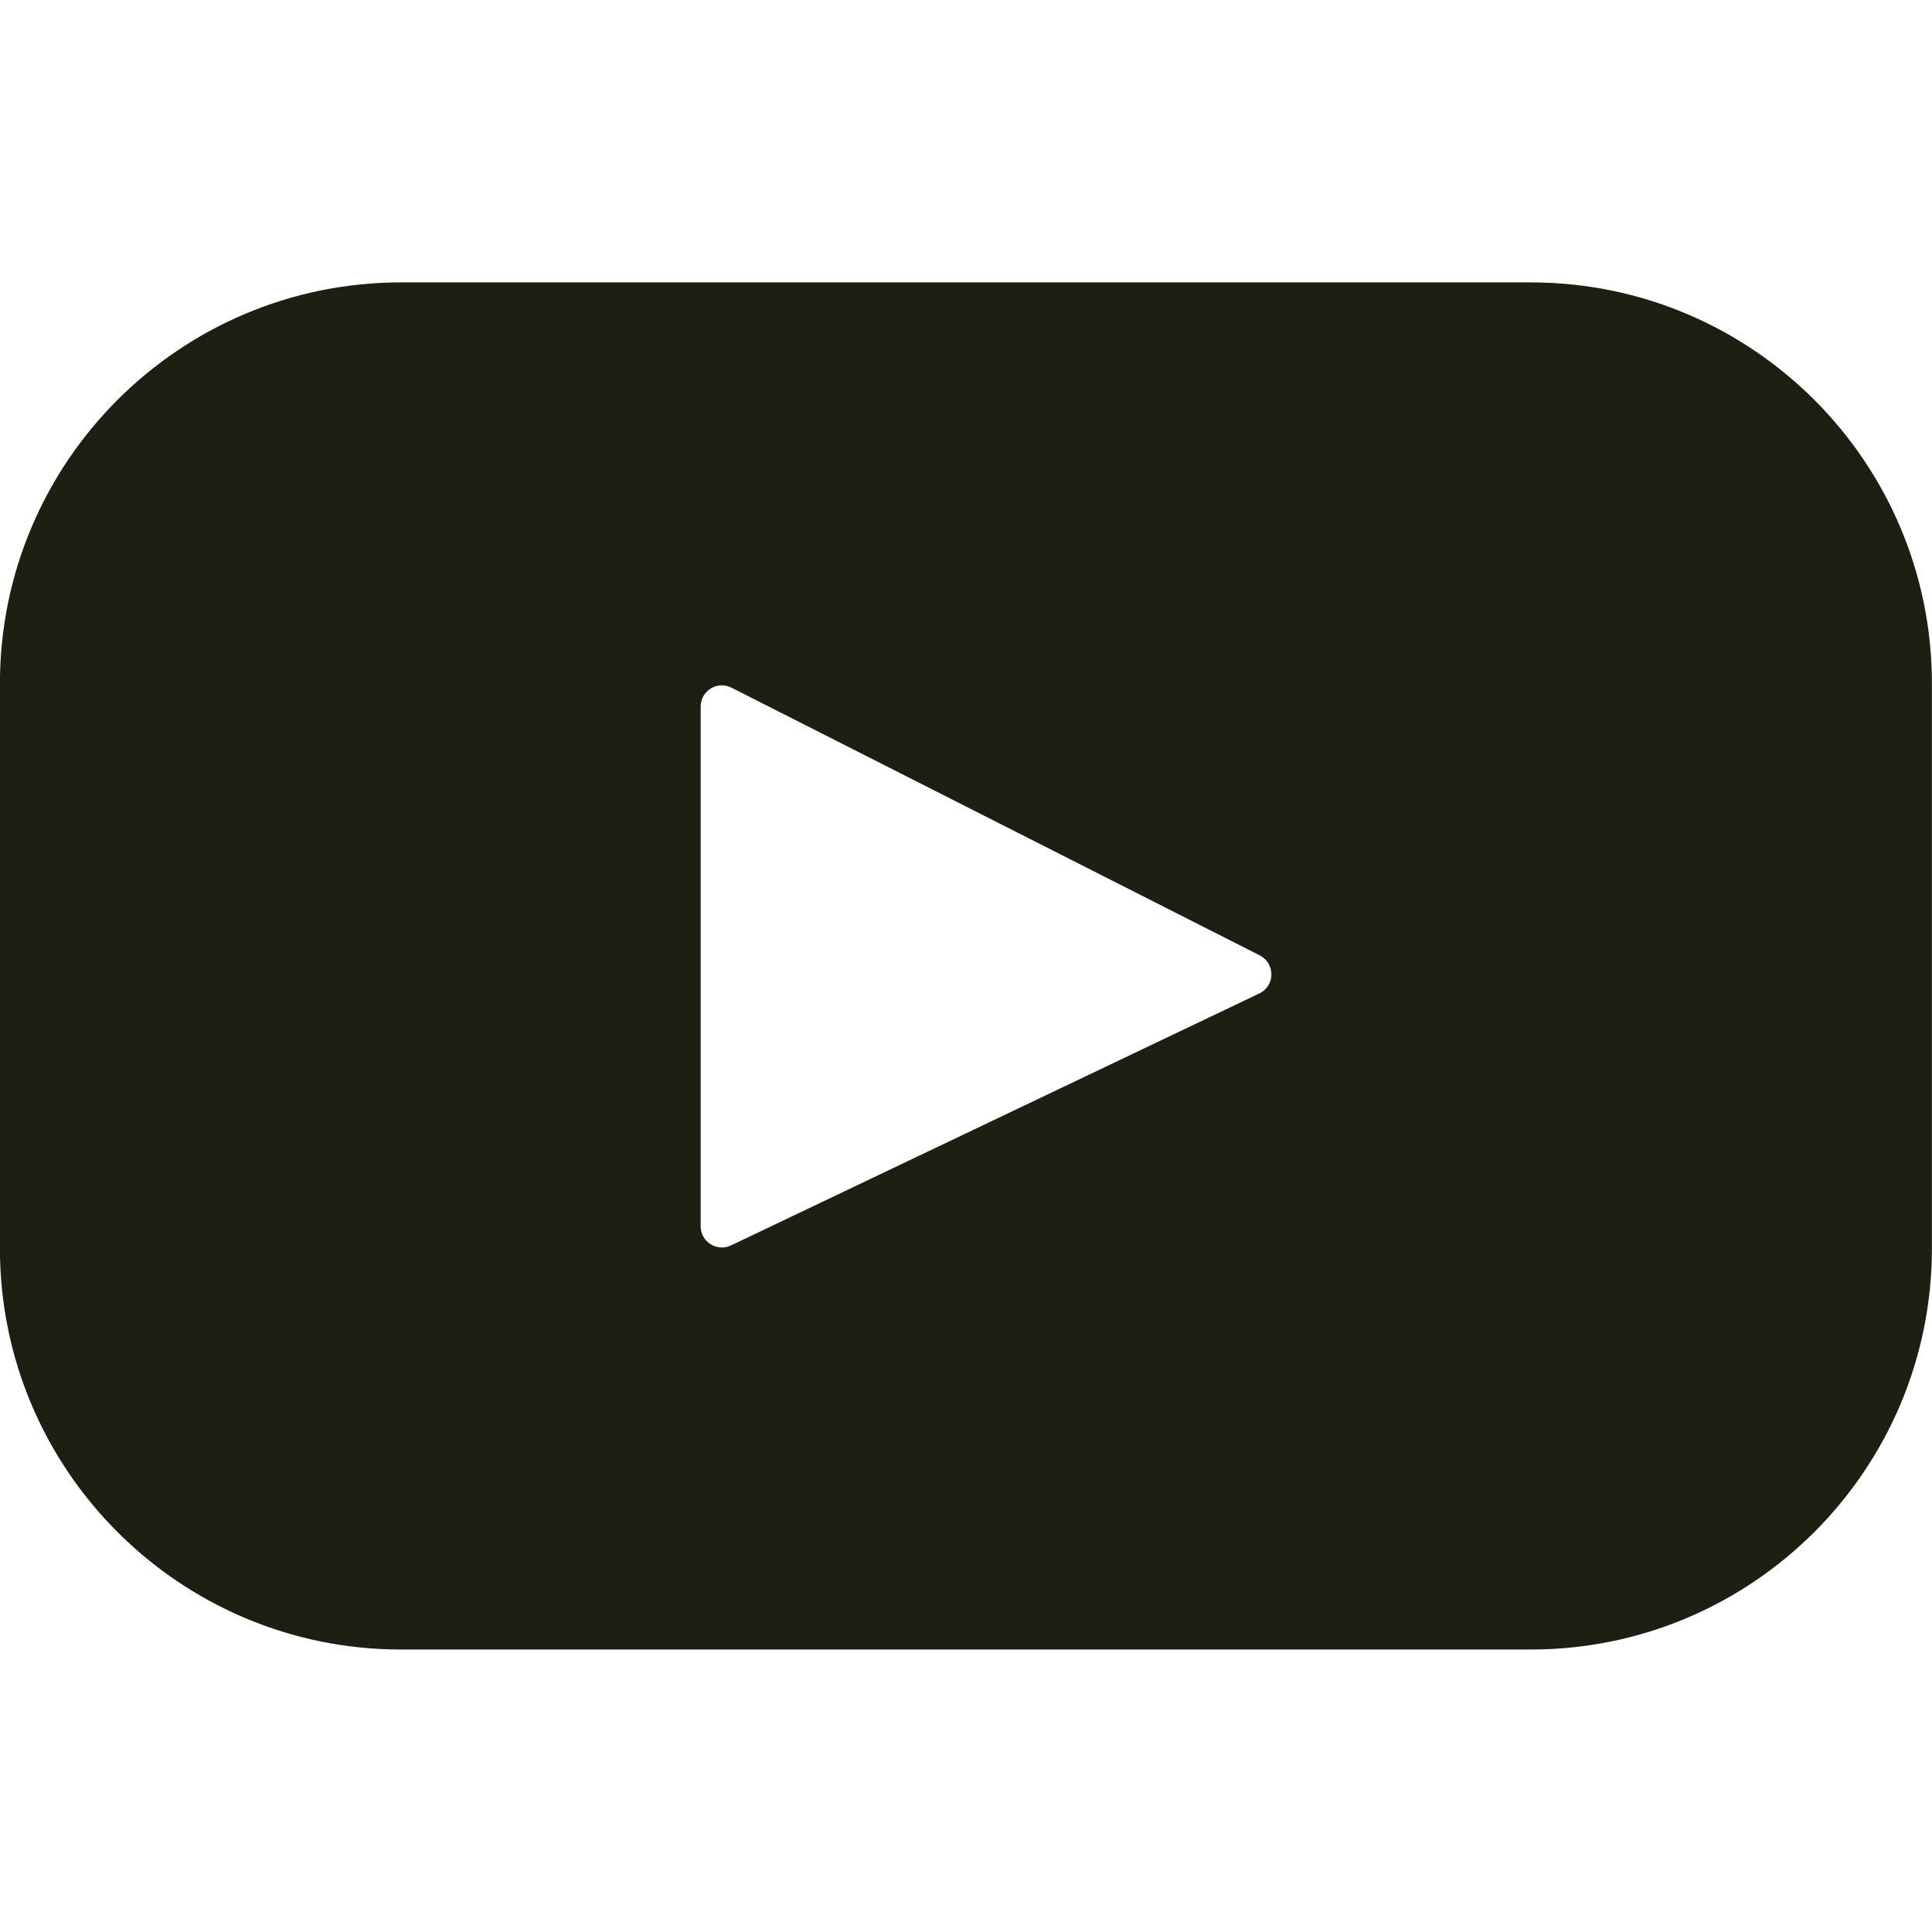 <svg xmlns="http://www.w3.org/2000/svg" width="24" height="24" fill="none"><g transform="translate(-0.001 -0.001)"><path d="M 0 24 L 0 0 L 24 0 L 24 24 Z" fill="transparent"></path><path d="M 19.016 3.509 L 4.984 3.509 C 2.232 3.509 0 5.741 0 8.494 L 0 15.508 C 0 18.26 2.232 20.492 4.984 20.492 L 19.016 20.492 C 21.768 20.492 24 18.26 24 15.508 L 24 8.494 C 24 5.741 21.768 3.509 19.016 3.509 Z M 15.645 12.342 L 9.082 15.472 C 8.907 15.555 8.705 15.428 8.705 15.234 L 8.705 8.778 C 8.705 8.582 8.912 8.454 9.087 8.543 L 15.65 11.869 C 15.845 11.968 15.842 12.248 15.645 12.342 Z" fill="rgb(29, 31, 19)"></path></g></svg>